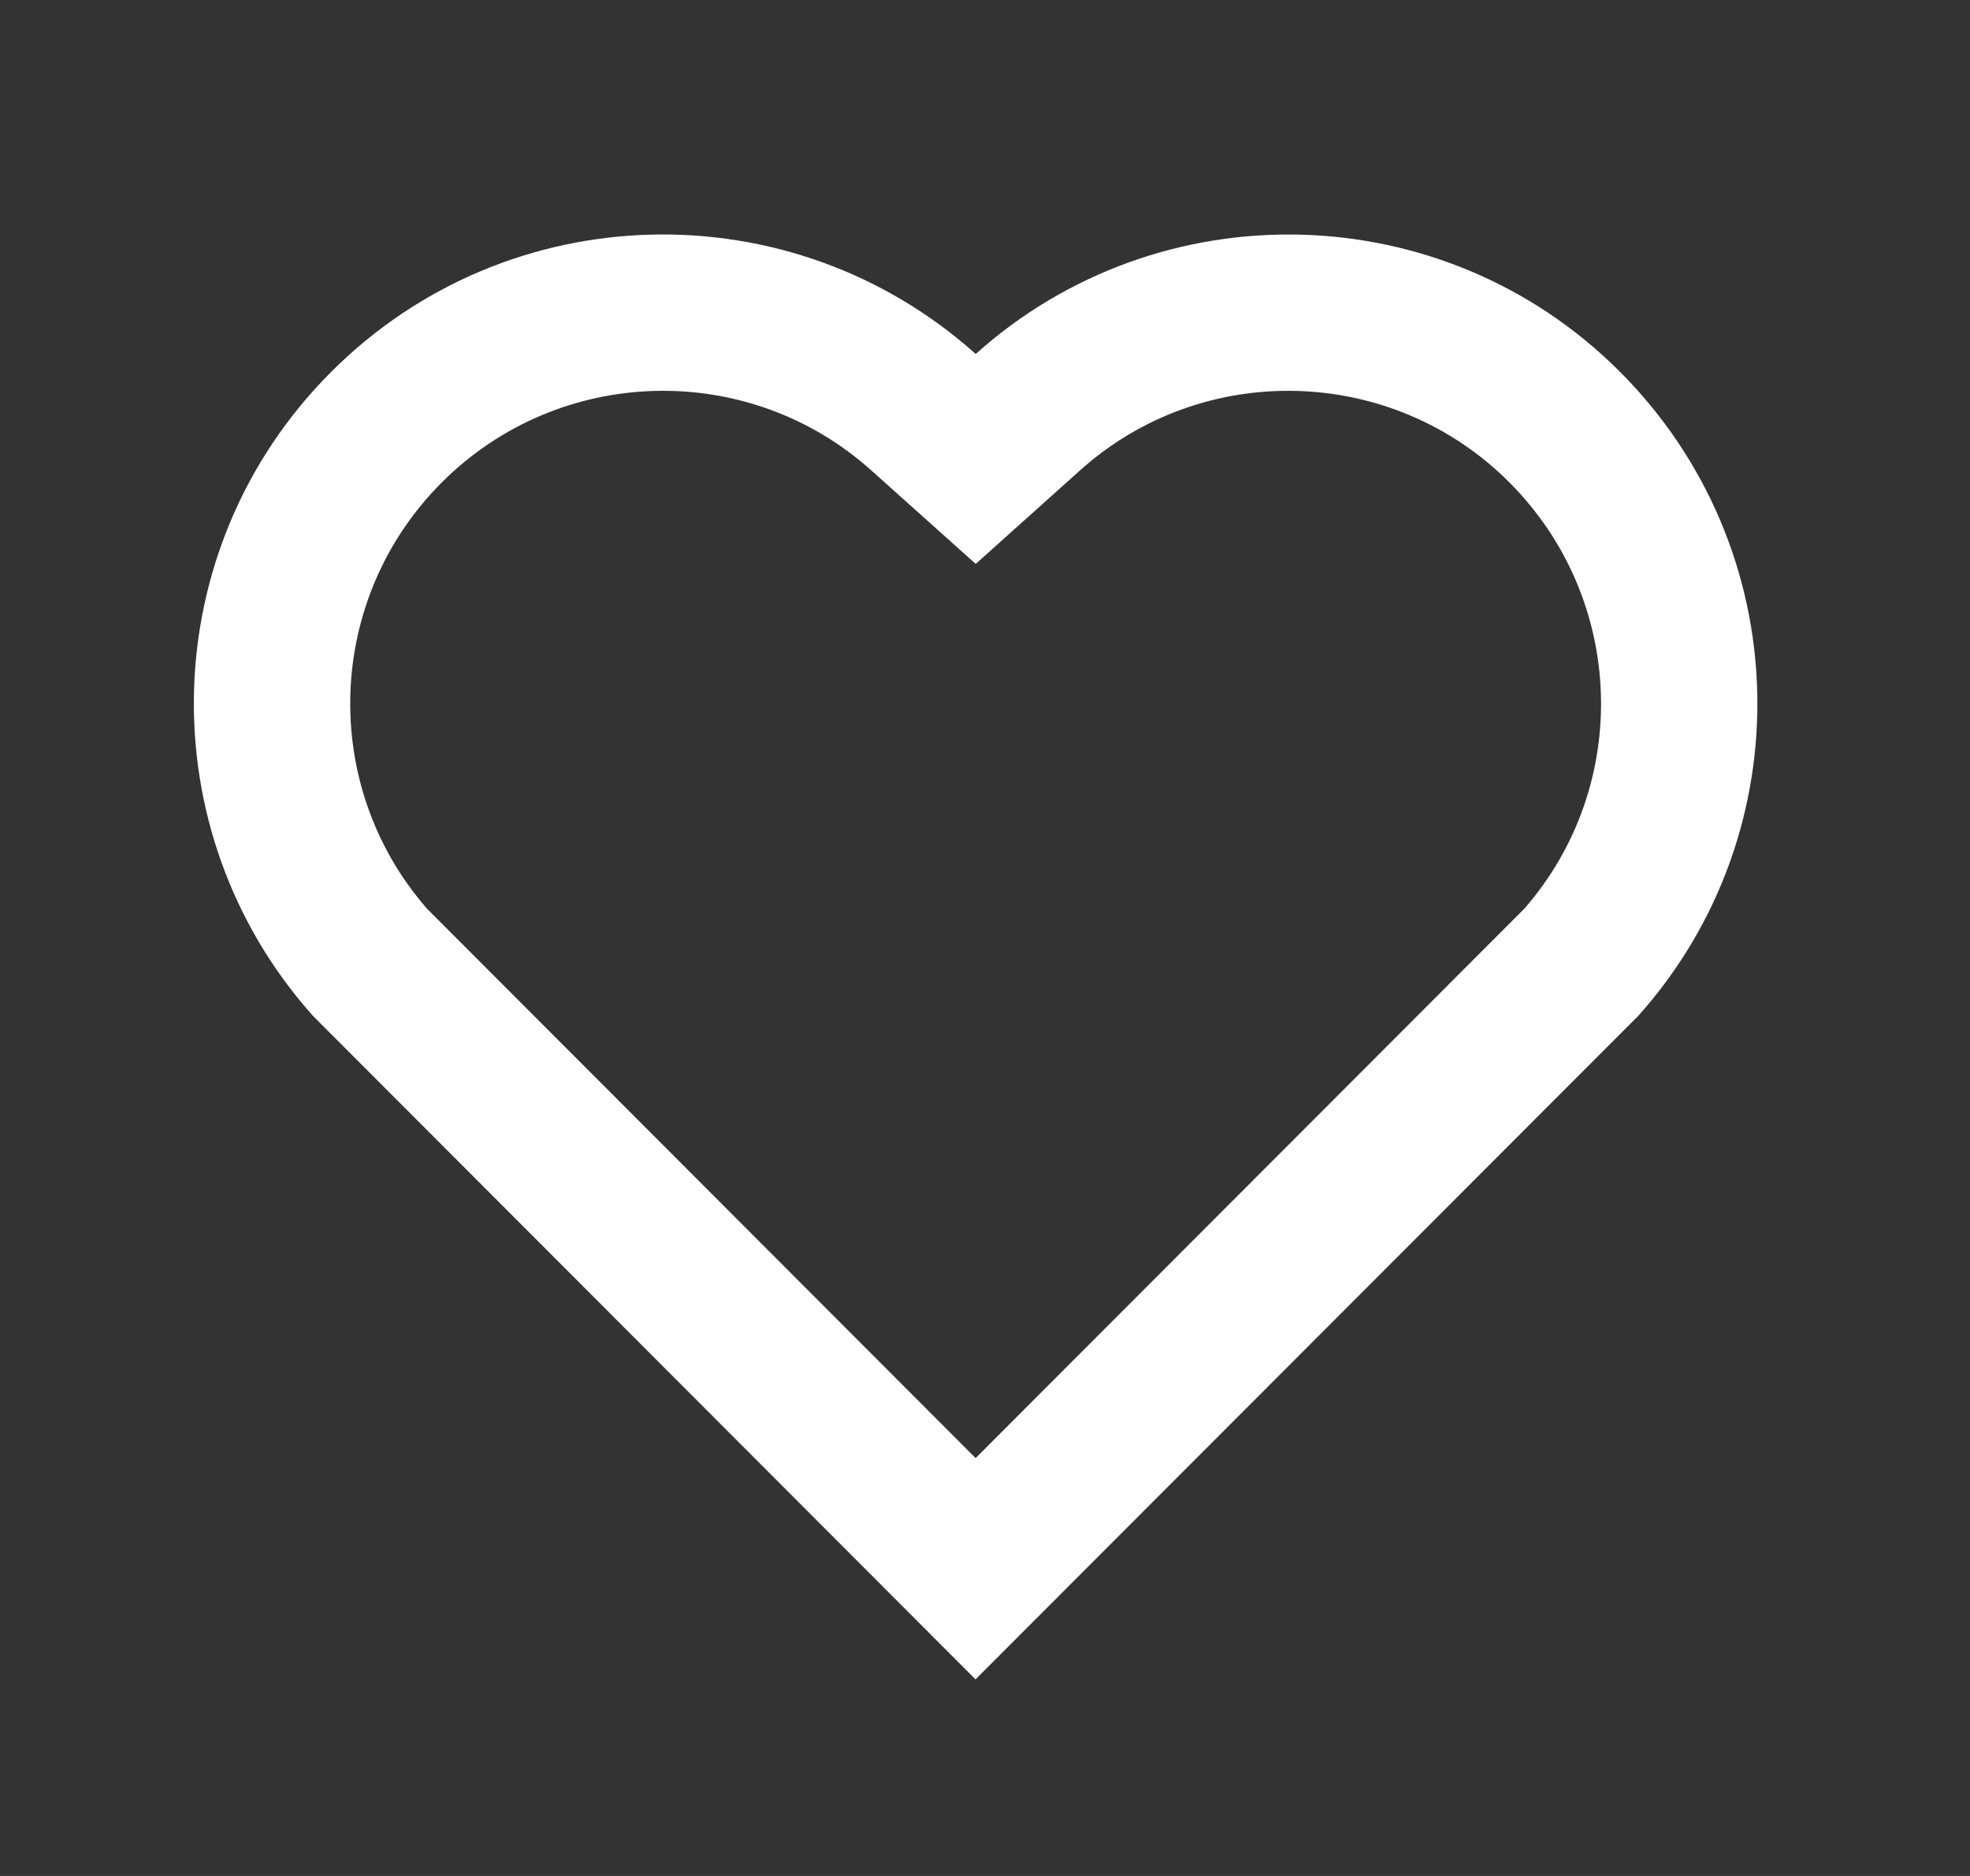 <svg width="21" height="20" viewBox="0 0 21 20" fill="none" xmlns="http://www.w3.org/2000/svg">
<rect x="0" y="0" width="21" height="20" fill="#333333" stroke="none"/>
<g clip-path="url(#clip0_2316_1919)">
<path d="M10.401 3.774C12.358 2.017 15.383 2.075 17.269 3.964C19.154 5.854 19.219 8.864 17.466 10.828L10.399 17.904L3.334 10.828C1.581 8.864 1.646 5.849 3.531 3.964C5.418 2.077 8.437 2.014 10.401 3.774V3.774ZM16.089 5.142C14.839 3.89 12.822 3.839 11.514 5.014L10.401 6.012L9.288 5.015C7.976 3.838 5.963 3.89 4.71 5.143C3.468 6.385 3.406 8.372 4.55 9.686L10.4 15.545L16.25 9.687C17.395 8.372 17.332 6.387 16.089 5.142V5.142Z" fill="white"/>
</g>
<defs>
<clipPath id="clip0_2316_1919">
<rect width="20" height="20" fill="white" transform="translate(0.4)"/>
</clipPath>
</defs>
</svg>
